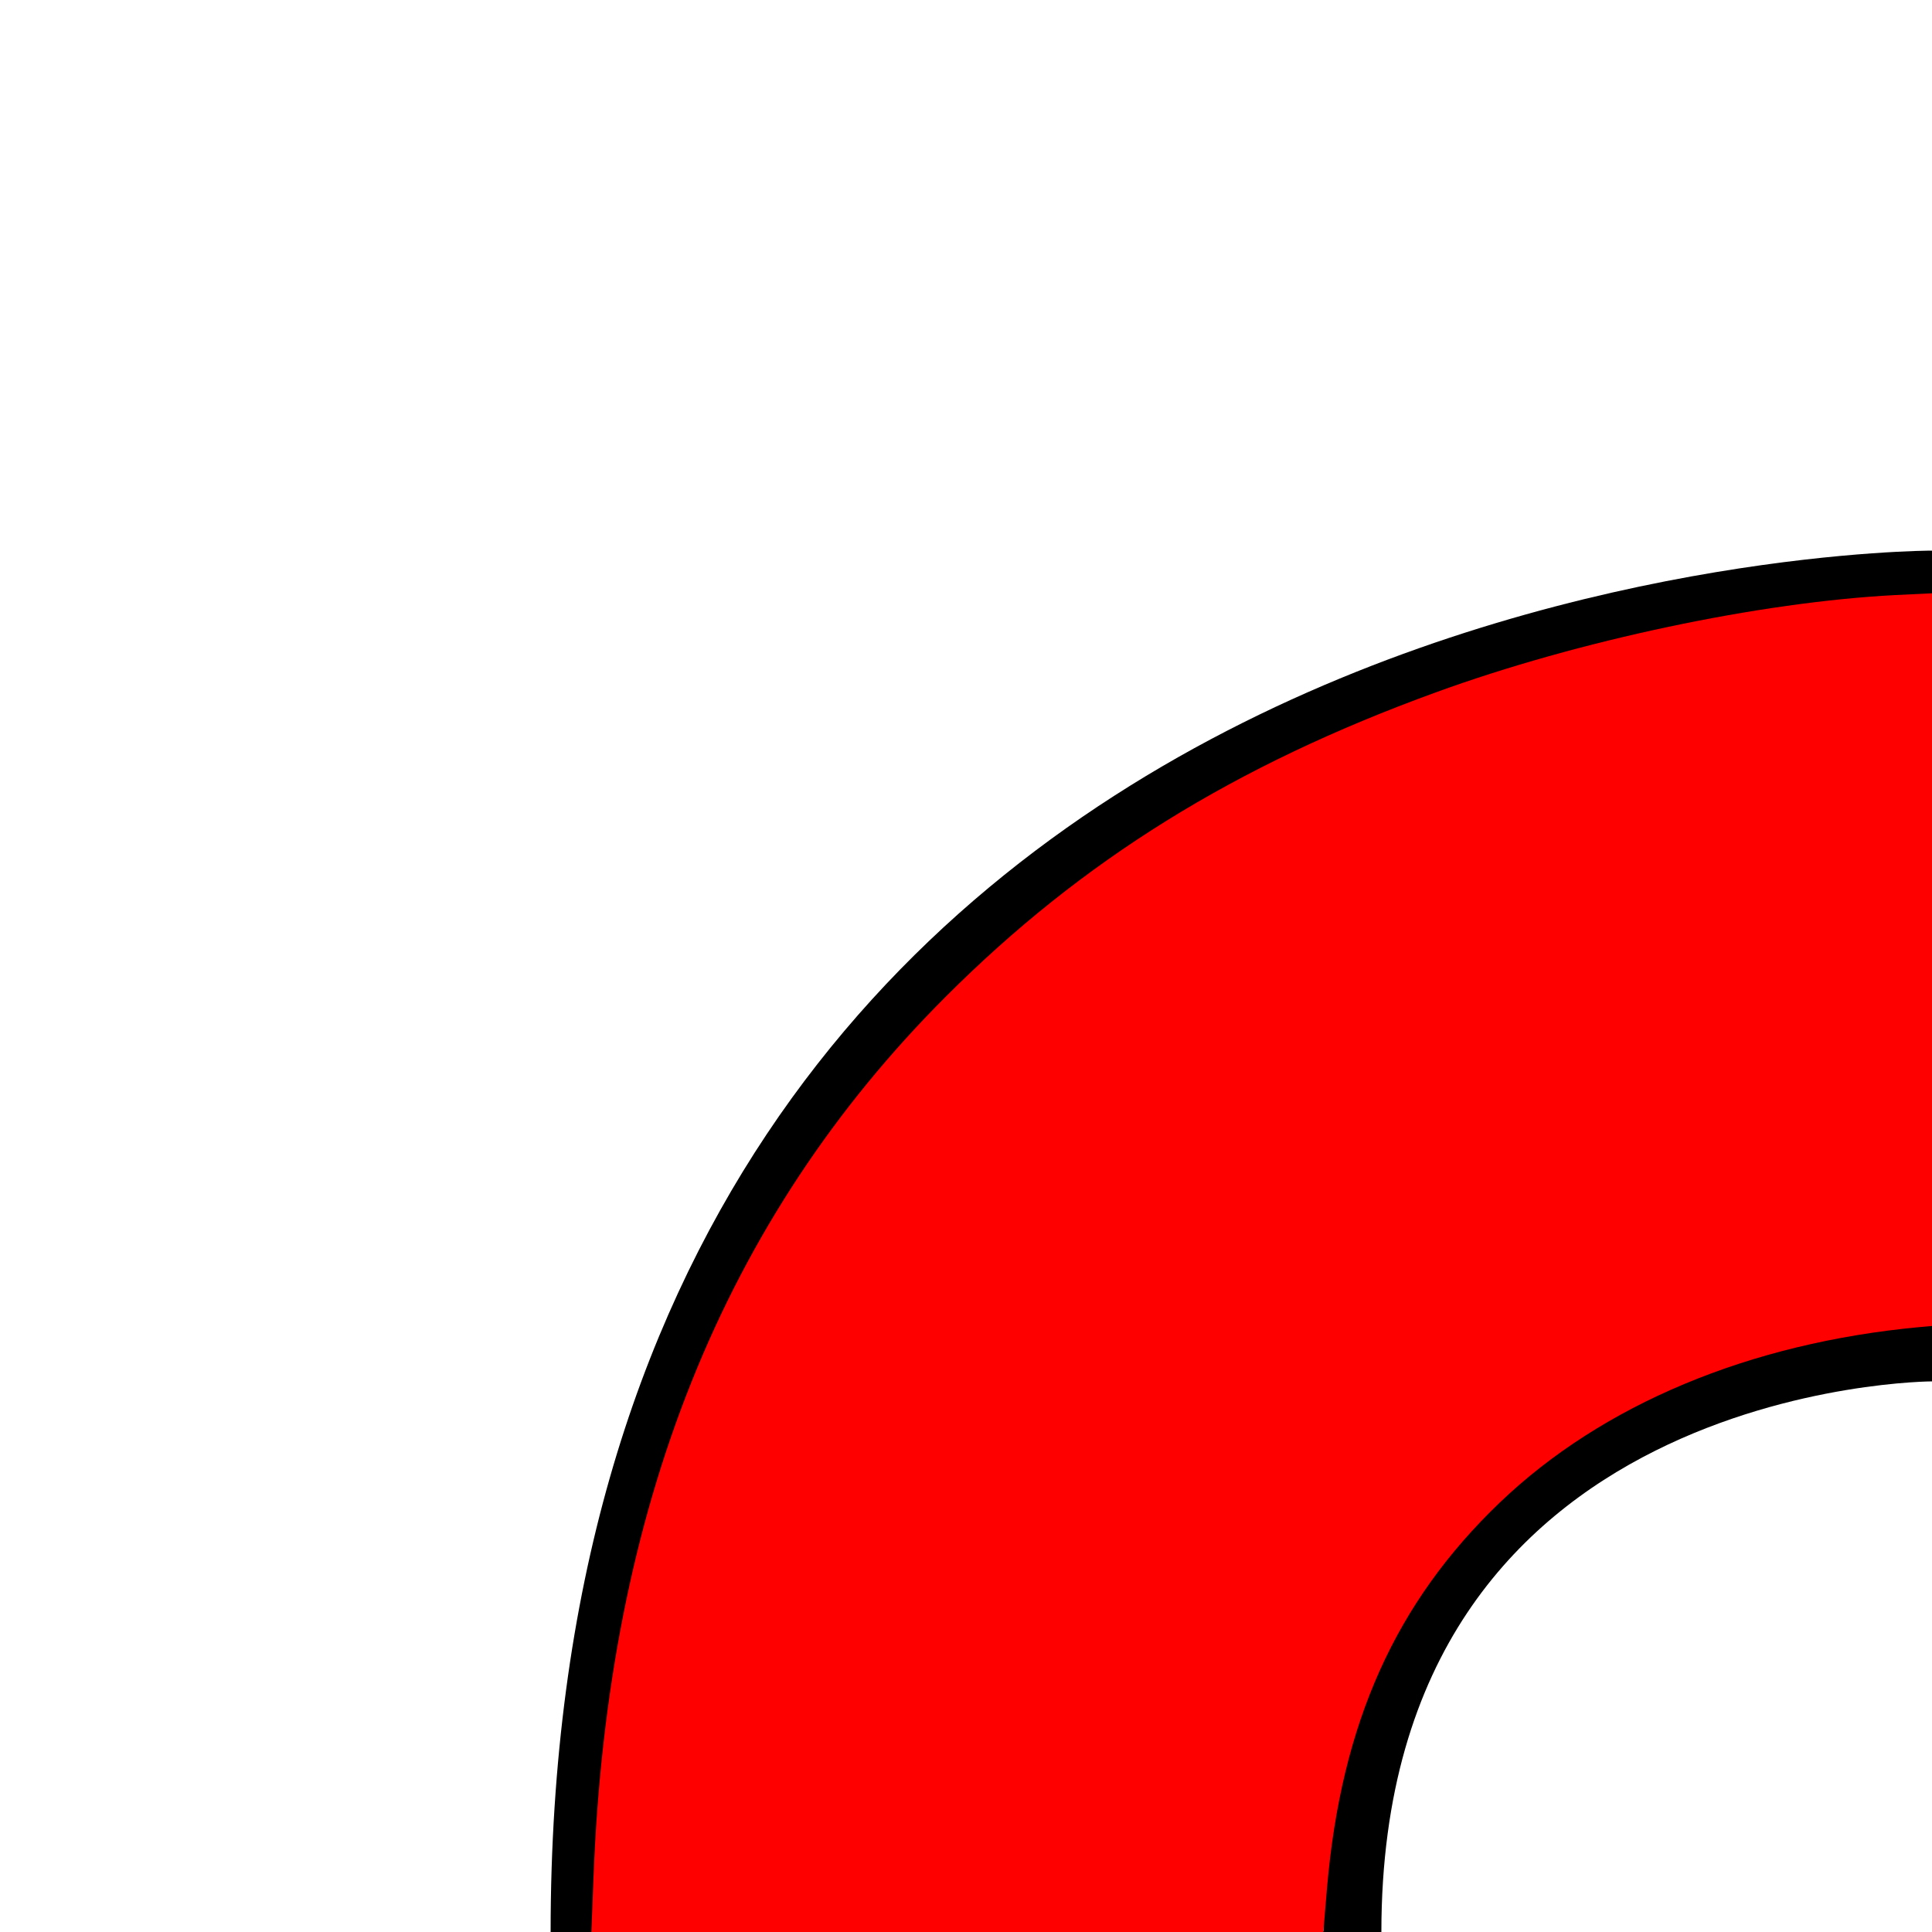 <?xml version="1.0" encoding="UTF-8" standalone="no"?>
<!-- Created with Inkscape (http://www.inkscape.org/) -->

<svg
   xmlns:dc="http://purl.org/dc/elements/1.1/"
   xmlns:cc="http://creativecommons.org/ns#"
   xmlns:rdf="http://www.w3.org/1999/02/22-rdf-syntax-ns#"
   xmlns:svg="http://www.w3.org/2000/svg"
   xmlns="http://www.w3.org/2000/svg"
   xmlns:sodipodi="http://sodipodi.sourceforge.net/DTD/sodipodi-0.dtd"
   xmlns:inkscape="http://www.inkscape.org/namespaces/inkscape"
   width="10"
   height="10"
   viewBox="0 0 10 10"
   id="svg2"
   version="1.1"
   inkscape:version="0.91 r13725"
   sodipodi:docname="22.svg">
  <defs
     id="defs4">
    <inkscape:path-effect
       effect="skeletal"
       id="path-effect4191"
       is_visible="true"
       pattern="m 0,1042.362 1,0"
       copytype="single_stretched"
       prop_scale="1"
       scale_y_rel="false"
       spacing="0"
       normal_offset="0"
       tang_offset="0"
       prop_units="false"
       vertical_pattern="false"
       fuse_tolerance="0" />
    <inkscape:path-effect
       effect="powerstroke"
       id="path-effect4187"
       is_visible="true"
       offset_points="0,0.5"
       sort_points="true"
       interpolator_type="CubicBezierJohan"
       interpolator_beta="0.2"
       start_linecap_type="zerowidth"
       linejoin_type="round"
       miter_limit="4"
       end_linecap_type="zerowidth"
       cusp_linecap_type="round" />
    <inkscape:path-effect
       effect="skeletal"
       id="path-effect4183"
       is_visible="true"
       pattern="m 0,1047.362 c 0,-2.76 2.24,-5 5,-5 2.76,0 5,2.24 5,5 0,2.76 -2.24,5 -5,5 -2.76,0 -5,-2.24 -5,-5 z"
       copytype="single_stretched"
       prop_scale="1"
       scale_y_rel="false"
       spacing="0"
       normal_offset="0"
       tang_offset="0"
       prop_units="false"
       vertical_pattern="false"
       fuse_tolerance="0" />
  </defs>
  <sodipodi:namedview
     id="base"
     pagecolor="#ffffff"
     bordercolor="#666666"
     borderopacity="1.0"
     inkscape:pageopacity="0.0"
     inkscape:pageshadow="2"
     inkscape:zoom="90.509668"
     inkscape:cx="6.9390733"
     inkscape:cy="4.3123118"
     inkscape:document-units="px"
     inkscape:current-layer="layer1"
     showgrid="true"
     units="px"
     showguides="false"
     inkscape:window-width="1920"
     inkscape:window-height="1137"
     inkscape:window-x="1192"
     inkscape:window-y="486"
     inkscape:window-maximized="1">
    <inkscape:grid
       type="xygrid"
       id="grid3336" />
  </sodipodi:namedview>
  <g
     inkscape:label="Layer 1"
     inkscape:groupmode="layer"
     id="layer1"
     transform="translate(0,-1042.362)">
    <path
       style="fill:none;stroke:#000000;stroke-width:0;stroke-miterlimit:4;stroke-dasharray:none"
       id="path4347"
       d="m -14.132,1047.331 c 0.029,-0.191 0.064,-0.381 0.101,-0.571 0.083,-0.394 0.166,-0.79 0.286,-1.175 0.027,-0.086 0.058,-0.17 0.086,-0.255 0.136,-0.351 0.311,-0.69 0.559,-0.976 0.16,-0.185 0.213,-0.214 0.4,-0.367 0.293,-0.183 0.378,-0.245 0.753,-0.408 0.098,-0.043 0.202,-0.07 0.305,-0.097 0.197,-0.053 0.472,-0.103 0.674,-0.125 0.117,-0.013 0.235,-0.016 0.353,-0.025 0.485,-0 0.977,0.051 1.433,0.227 0.305,0.117 0.372,0.177 0.649,0.35 0.096,0.079 0.197,0.153 0.288,0.238 0.252,0.234 0.47,0.514 0.637,0.814 0.134,0.24 0.146,0.304 0.237,0.56 0.16,0.473 0.217,0.969 0.264,1.463 0.016,0.231 0.045,0.463 0.023,0.695 -0.015,0.156 -0.03,0.188 -0.071,0.34 -0.089,0.261 -0.234,0.479 -0.46,0.642 -0.175,0.125 -0.581,0.314 -0.713,0.38 -0.241,0.072 -0.352,0.113 -0.601,0.159 -0.364,0.068 -0.762,0.094 -1.131,0.079 -0.144,-0.01 -0.286,-0.024 -0.429,-0.036 -0.367,-0.084 -0.483,-0.082 -0.813,-0.276 -0.278,-0.164 -0.5,-0.381 -0.719,-0.615 -0.113,-0.12 -0.221,-0.246 -0.324,-0.375 -0.097,-0.121 -0.184,-0.251 -0.276,-0.376 -0.281,-0.443 -0.153,-0.228 -0.389,-0.645 0,0 0.232,-0.133 0.232,-0.133 l 0,0 c 0.22,0.424 0.099,0.206 0.367,0.654 0.09,0.126 0.174,0.256 0.27,0.377 0.282,0.356 0.651,0.746 1.047,0.974 0.332,0.191 0.44,0.186 0.808,0.269 0.143,0.011 0.286,0.029 0.43,0.033 0.14,0 0.281,-6e-4 0.421,-0.01 0.452,-0.023 0.899,-0.101 1.326,-0.255 0.045,0.098 0.012,0.049 0.225,-0.098 0.224,-0.156 0.37,-0.367 0.459,-0.622 0.041,-0.148 0.057,-0.18 0.073,-0.334 0.024,-0.231 -0.007,-0.463 -0.016,-0.694 -0.01,-0.134 -0.021,-0.295 -0.035,-0.428 -0.038,-0.351 -0.105,-0.699 -0.209,-1.037 -0.09,-0.256 -0.099,-0.316 -0.231,-0.557 -0.163,-0.3 -0.375,-0.579 -0.625,-0.811 -0.09,-0.084 -0.191,-0.157 -0.287,-0.235 -0.278,-0.171 -0.34,-0.228 -0.647,-0.344 -0.455,-0.173 -0.944,-0.226 -1.428,-0.217 -0.118,0.01 -0.236,0.014 -0.353,0.027 -0.214,0.025 -0.468,0.073 -0.675,0.131 -0.104,0.029 -0.202,0.075 -0.306,0.102 -0.013,0 -0.026,-0.018 -0.038,-0.012 -0.084,0.04 -0.159,0.097 -0.239,0.145 -0.188,0.15 -0.244,0.181 -0.405,0.362 -0.25,0.282 -0.426,0.617 -0.561,0.967 -0.029,0.084 -0.059,0.168 -0.086,0.253 -0.026,0.083 -0.047,0.167 -0.07,0.25 -0.083,0.301 -0.151,0.607 -0.202,0.915 -0.03,0.185 -0.059,0.371 -0.077,0.557 0,0 -0.294,0.145 -0.294,0.145 z"
       inkscape:connector-curvature="0" />
    <path
       style="fill:none;stroke:#000000;stroke-width:0;stroke-miterlimit:4;stroke-dasharray:none"
       id="path4349"
       d="m -12.112,1047.228 c 0.227,-0.067 0.446,-0.154 0.648,-0.279 0.074,-0.046 0.136,-0.106 0.204,-0.16 0.609,-0.484 0.348,-0.265 0.943,-0.802 0.396,-0.371 0.752,-0.781 1.105,-1.193 0,0 0.225,-0.095 0.225,-0.095 l 0,0 c -0.366,0.413 -0.733,0.827 -1.133,1.207 -0.155,0.142 -0.307,0.288 -0.466,0.426 -0.147,0.128 -0.295,0.256 -0.453,0.37 -0.309,0.223 -0.625,0.426 -0.969,0.588 -0.07,0.033 -0.264,0.103 -0.358,0.137 0,0 0.253,-0.199 0.253,-0.199 z"
       inkscape:connector-curvature="0" />
    <path
       style="fill:none;stroke:#000000;stroke-width:0;stroke-miterlimit:4;stroke-dasharray:none"
       id="path4351"
       d="m -21.696,1048.533 c 0.475,0.771 1.204,1.336 1.887,1.912 0.663,0.543 1.344,1.066 2.07,1.522 0.251,0.158 0.429,0.256 0.68,0.399 0.744,0.432 1.46,0.91 2.181,1.379 1.115,0.719 2.216,1.462 3.376,2.107 0.25,0.139 0.506,0.267 0.759,0.401 0,0 -0.421,0.275 -0.421,0.275 l 0,0 c -0.247,-0.139 -0.495,-0.273 -0.74,-0.415 -1.153,-0.67 -2.265,-1.409 -3.415,-2.083 -0.035,-0.021 -1.014,-0.604 -1.128,-0.67 -0.374,-0.218 -0.754,-0.426 -1.114,-0.667 -0.94,-0.597 -1.841,-1.251 -2.696,-1.965 -0.493,-0.405 -1.003,-0.799 -1.46,-1.246 -0.196,-0.192 -0.368,-0.405 -0.541,-0.617 0,0 0.563,-0.33 0.563,-0.33 z"
       inkscape:connector-curvature="0" />
    <path
       style="fill:none;stroke:#000000;stroke-width:0;stroke-miterlimit:4;stroke-dasharray:none"
       id="path4353"
       d="m -9.321,1057.481 c -0.079,-0.023 -0.16,-0.04 -0.237,-0.069 -0.325,-0.122 -0.824,-0.364 -1.105,-0.503 -0.293,-0.145 -0.584,-0.294 -0.876,-0.443 -2.239,-1.14 0.24,0.114 -1.946,-0.99 0,0 0.386,-0.254 0.386,-0.254 l 0,0 c 0.808,0.415 1.128,0.588 1.958,0.981 0.302,0.143 0.605,0.284 0.912,0.417 0.327,0.142 0.81,0.34 1.177,0.442 0.085,0.024 0.174,0.032 0.261,0.049 0,0 -0.53,0.37 -0.53,0.37 z"
       inkscape:connector-curvature="0" />
    <path
       style="fill:none;stroke:#000000;stroke-width:0;stroke-miterlimit:4;stroke-dasharray:none"
       id="path4355"
       d="m -22.664,1051.336 c 0.731,-0.742 1.563,-1.373 2.397,-1.993 0.504,-0.338 0.609,-0.427 1.126,-0.709 0.49,-0.267 0.904,-0.523 1.425,-0.676 0.369,-0.108 0.434,-0.089 0.809,-0.105 0.14,0.024 0.283,0.033 0.419,0.071 0.726,0.202 1.371,0.71 1.832,1.294 0.145,0.184 0.262,0.39 0.393,0.585 0.12,0.221 0.248,0.437 0.359,0.663 0.222,0.454 0.483,1.122 0.658,1.588 0.223,0.592 0.437,1.204 0.629,1.807 0.093,0.293 0.178,0.589 0.267,0.884 0.216,0.687 0.308,1.044 0.593,1.704 0.346,0.8 0.797,1.562 1.329,2.253 0.166,0.216 0.353,0.416 0.529,0.624 0.681,0.738 1.483,1.303 2.4,1.709 0.499,0.221 0.718,0.274 1.227,0.432 0,0 -0.453,0.308 -0.453,0.308 l 0,0 c -0.487,-0.163 -0.737,-0.233 -1.215,-0.45 -0.918,-0.416 -1.721,-0.985 -2.395,-1.738 -0.175,-0.211 -0.359,-0.414 -0.524,-0.632 -0.314,-0.414 -0.703,-1.013 -0.948,-1.47 -0.426,-0.793 -0.728,-1.643 -0.973,-2.507 -0.087,-0.295 -0.169,-0.592 -0.261,-0.885 -0.281,-0.893 -0.608,-1.772 -0.98,-2.631 -0.107,-0.248 -0.215,-0.496 -0.337,-0.737 -0.112,-0.223 -0.243,-0.436 -0.364,-0.654 -0.133,-0.191 -0.251,-0.392 -0.398,-0.572 -0.468,-0.575 -1.117,-1.061 -1.846,-1.24 -0.136,-0.034 -0.278,-0.039 -0.417,-0.058 -0.365,0.021 -0.428,0 -0.787,0.11 -0.148,0.044 -0.285,0.118 -0.434,0.159 -0.014,0 -0.017,-0.038 -0.03,-0.032 -0.396,0.193 -0.783,0.469 -1.148,0.71 -0.801,0.594 -1.604,1.2 -2.283,1.934 0,0 -0.6,0.253 -0.6,0.253 z"
       inkscape:connector-curvature="0" />
    <path
       style="fill:none;stroke:#000000;stroke-width:0;stroke-miterlimit:4;stroke-dasharray:none"
       id="path4357"
       d="m -12.371,1059.092 c -0.39,-0.354 -0.769,-0.721 -1.129,-1.105 -0.153,-0.163 -0.301,-0.332 -0.451,-0.497 -0.375,-0.446 -0.59,-0.676 -0.91,-1.169 -0.409,-0.631 -0.745,-1.334 -0.955,-2.057 -0.067,-0.229 -0.106,-0.466 -0.159,-0.699 -0.018,-0.232 -0.051,-0.464 -0.054,-0.697 -0.008,-0.643 0.109,-1.288 0.331,-1.891 0.185,-0.504 0.271,-0.605 0.54,-1.065 0.116,-0.163 0.228,-0.329 0.347,-0.49 0.245,-0.331 0.437,-0.553 0.688,-0.876 0.268,-0.344 0.521,-0.697 0.767,-1.056 0.307,-0.443 0.5,-0.885 0.613,-1.408 0.031,-0.159 0.021,-0.341 0.143,-0.463 0.214,-0.111 0.532,-0.402 0.837,-0.374 0.249,0.027 0.498,0.061 0.747,0.087 0.224,0.01 0.385,0.04 0.531,0.224 0.036,0.046 0.065,0.096 0.097,0.144 0.259,0.47 0.488,0.957 0.714,1.443 0.275,0.584 0.57,1.157 0.859,1.734 0.118,0.239 0.245,0.474 0.37,0.71 0,0 -0.54,0.308 -0.54,0.308 l 0,0 c -0.116,-0.241 -0.235,-0.48 -0.353,-0.72 -0.287,-0.578 -0.588,-1.149 -0.865,-1.732 -0.225,-0.483 -0.456,-0.965 -0.73,-1.421 -0.074,-0.1 -0.094,-0.145 -0.191,-0.217 -0.119,-0.089 -0.27,-0.089 -0.411,-0.105 -0.252,-0.028 -0.505,-0.062 -0.759,-0.07 -0.267,0.024 -0.66,0.299 0.3,-0.25 -0.037,0.018 -0.053,0.02 -0.081,0.054 -0.082,0.102 -0.065,0.257 -0.102,0.375 -0.125,0.527 -0.324,1.002 -0.64,1.446 -0.256,0.364 -0.517,0.722 -0.793,1.071 -0.255,0.323 -0.451,0.546 -0.7,0.877 -0.12,0.159 -0.232,0.324 -0.348,0.485 -0.272,0.454 -0.36,0.557 -0.55,1.056 -0.228,0.597 -0.354,1.24 -0.353,1.88 4.22e-4,0.231 0.031,0.461 0.047,0.692 0.051,0.232 0.088,0.467 0.152,0.695 0.204,0.721 0.534,1.42 0.944,2.046 0.325,0.494 0.538,0.712 0.92,1.156 0.155,0.162 0.306,0.328 0.465,0.486 0.38,0.378 0.787,0.731 1.215,1.053 0,0 -0.559,0.343 -0.559,0.343 z"
       inkscape:connector-curvature="0" />
    <path
       style="fill:none;fill-rule:evenodd;stroke:#000000;stroke-width:0.3;stroke-linecap:butt;stroke-linejoin:miter;stroke-opacity:1;stroke-miterlimit:4;stroke-dasharray:none"
       d="m 3,1052.362 c 0,-7 7,-7 7,-7"
       id="path5074"
       inkscape:connector-curvature="0" />
    <path
       style="fill:none;fill-rule:evenodd;stroke:#000000;stroke-width:0.3;stroke-linecap:butt;stroke-linejoin:miter;stroke-opacity:1;stroke-miterlimit:4;stroke-dasharray:none"
       d="m 7,1052.362 c 0,-3 3,-3 3,-3"
       id="path5076"
       inkscape:connector-curvature="0" />
    <path
       style="fill:none;fill-rule:evenodd;stroke:#000000;stroke-width:0.01;stroke-linecap:butt;stroke-linejoin:miter;stroke-opacity:1;stroke-miterlimit:4;stroke-dasharray:none"
       d="m 10,1045.362 0,4"
       id="path5078"
       inkscape:connector-curvature="0" />
    <path
       style="fill:none;fill-rule:evenodd;stroke:#000000;stroke-width:0.01;stroke-linecap:butt;stroke-linejoin:miter;stroke-opacity:1;stroke-miterlimit:4;stroke-dasharray:none"
       d="m 3,1052.362 4,0"
       id="path5080"
       inkscape:connector-curvature="0" />
    <path
       style="fill:#ff0000;stroke:#000000;stroke-width:0;stroke-miterlimit:4;stroke-dasharray:none"
       d="m 3.072,1052.078 c 0.073,-1.911 0.672,-3.406 1.824,-4.558 0.706,-0.706 1.495,-1.196 2.535,-1.574 0.738,-0.269 1.68,-0.468 2.38,-0.504 l 0.29,-0.014 0,1.894 0,1.894 -0.165,0.015 c -0.881,0.082 -1.643,0.401 -2.173,0.908 -0.54,0.517 -0.82,1.141 -0.894,1.991 -0.013,0.15 -0.024,0.287 -0.024,0.302 -1.821e-4,0.022 -0.394,0.029 -1.894,0.029 l -1.894,0 0.015,-0.382 z"
       id="path5082"
       inkscape:connector-curvature="0" />
  </g>
</svg>

